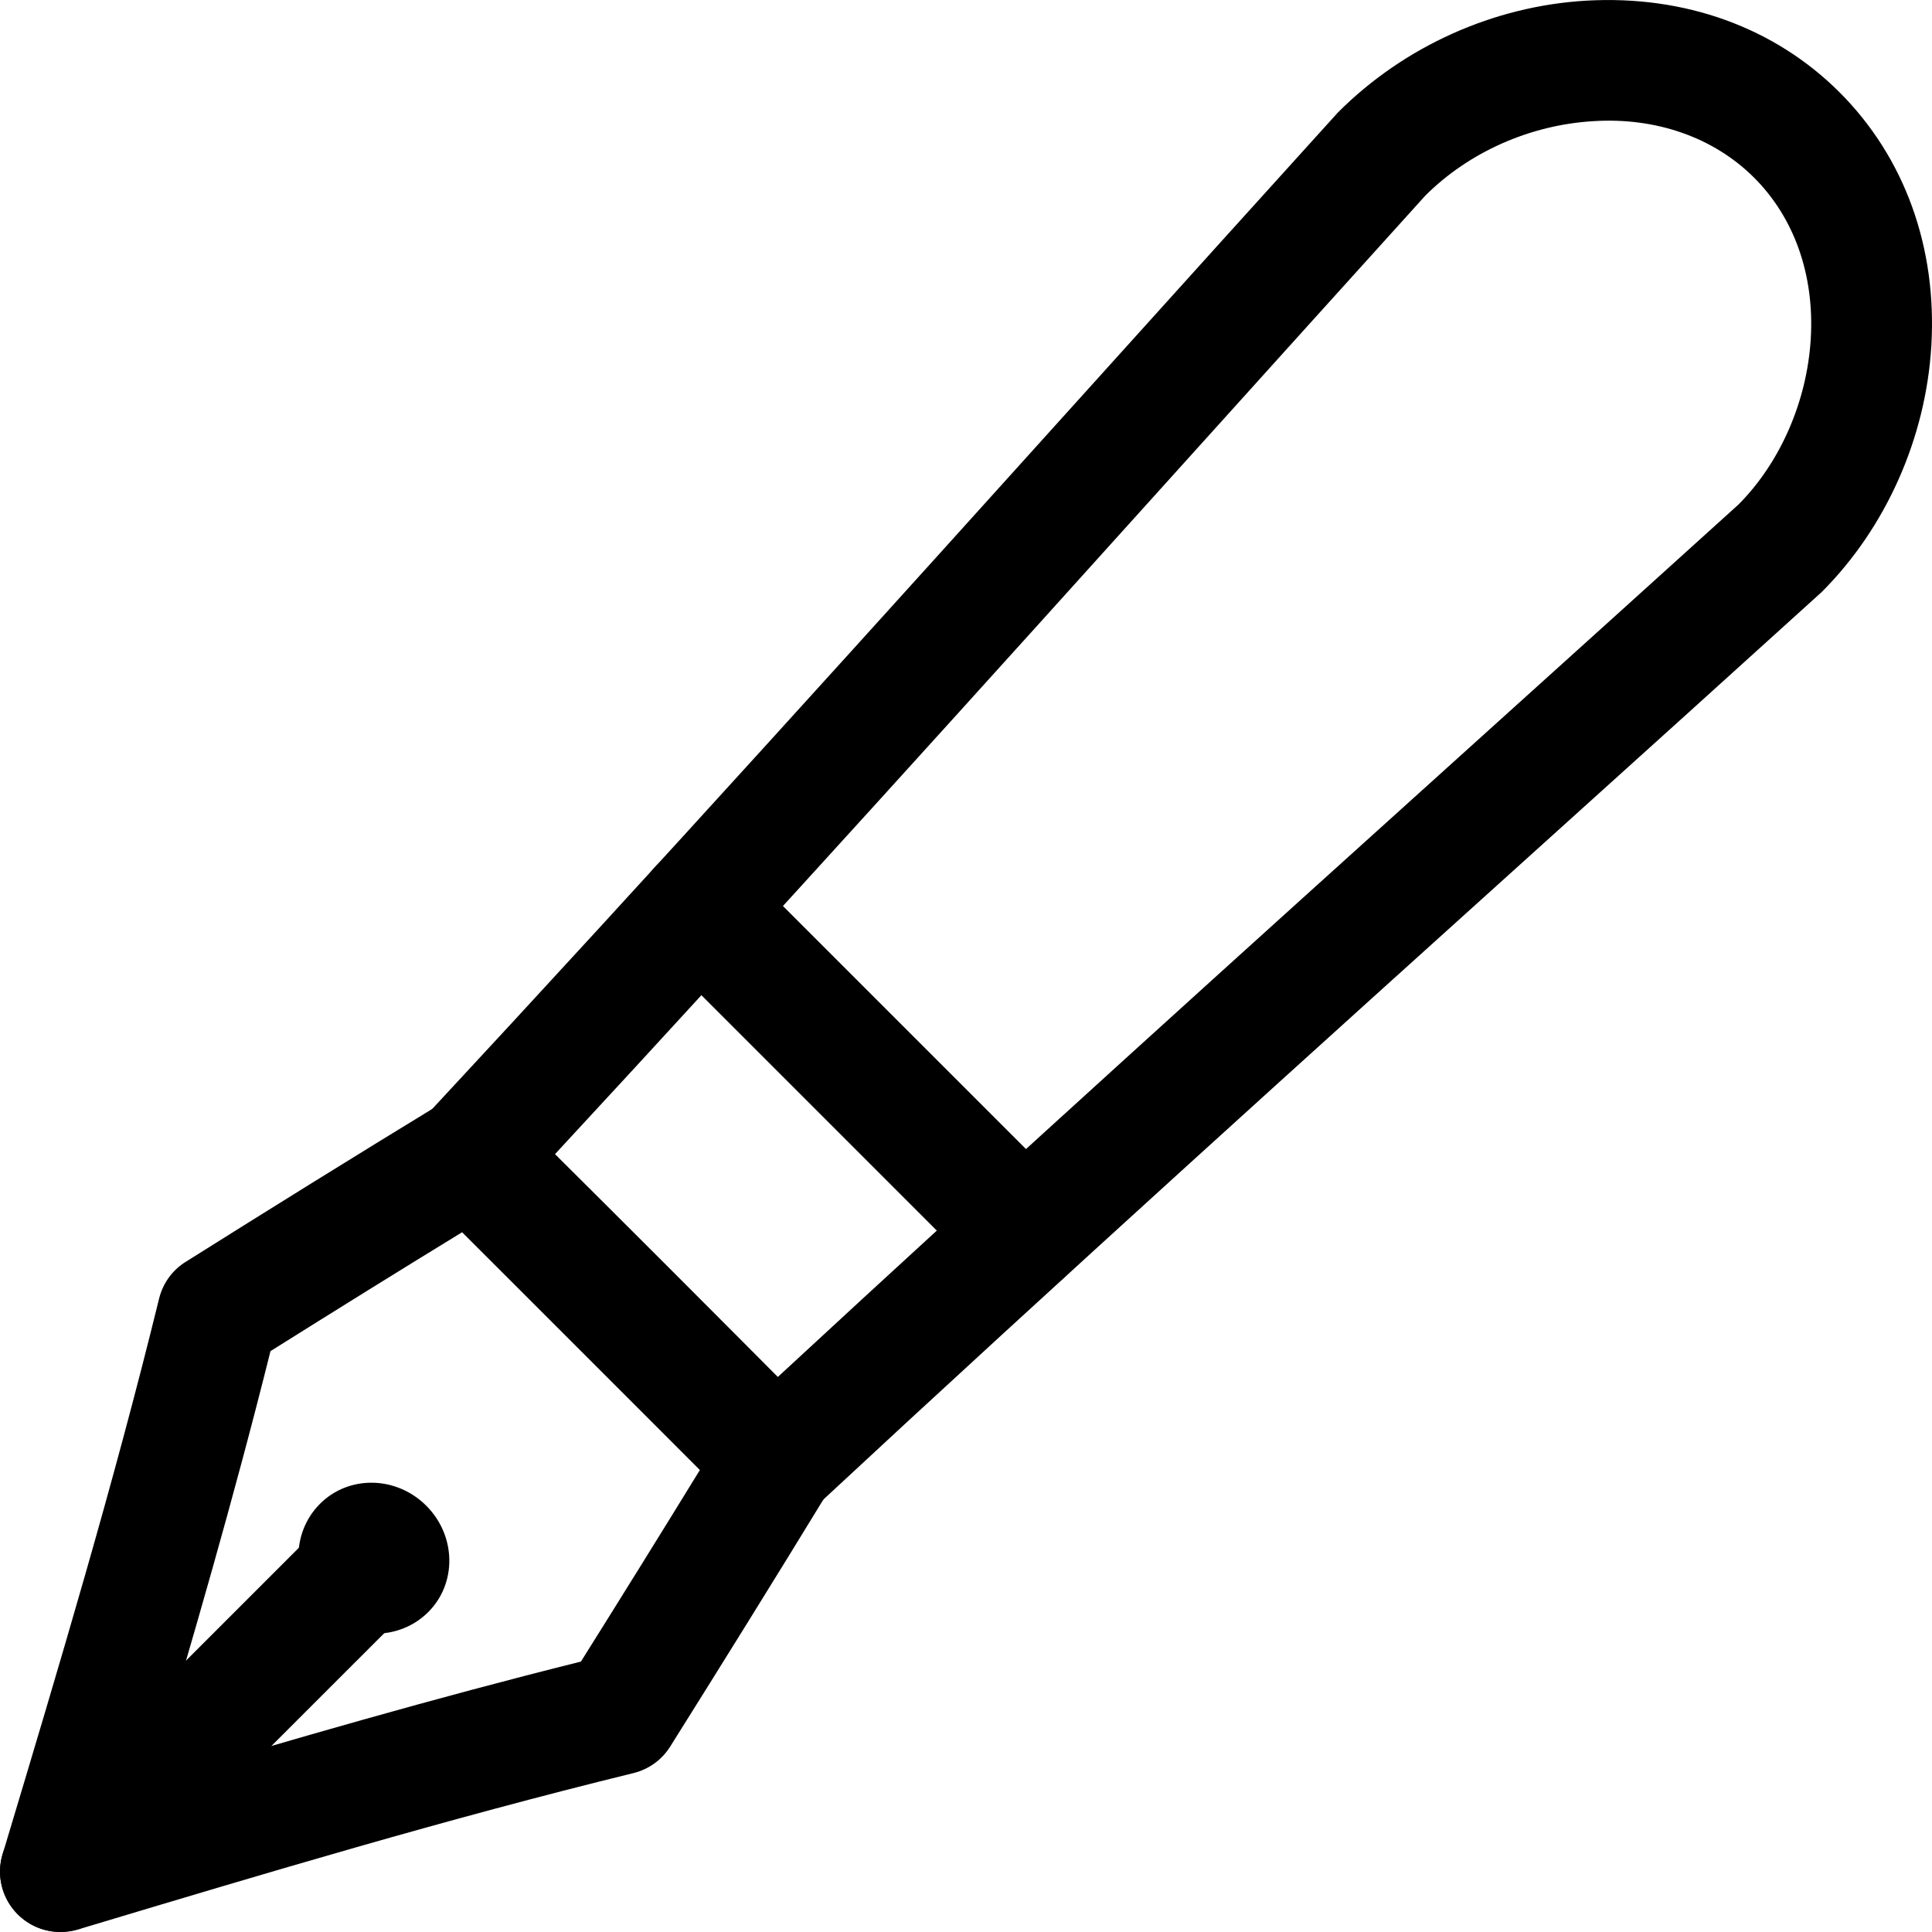 <svg xmlns="http://www.w3.org/2000/svg" viewBox="0 0 32 32"><!--! Font Icona - https://fonticona.com | License - https://fonticona.com/license | Copyright 2022 FontIcona.com --><path d="M1,32c-0.261,0-0.517-0.103-0.707-0.293c-0.26-0.26-0.356-0.643-0.251-0.994l0.045-0.148c0.88-2.932,1.79-5.963,2.548-9.056c0.062-0.252,0.219-0.471,0.439-0.608c1.394-0.876,2.795-1.747,4.207-2.608c0.395-0.24,0.899-0.181,1.225,0.143c1.715,1.699,3.359,3.345,5.059,5.059c0.324,0.327,0.383,0.832,0.144,1.225c-0.862,1.413-1.733,2.813-2.608,4.208c-0.138,0.221-0.357,0.378-0.609,0.44c-3.091,0.757-6.12,1.666-9.05,2.545l-0.155,0.047C1.193,31.986,1.096,32,1,32z M4.48,22.379c-0.607,2.432-1.298,4.81-1.99,7.131c2.32-0.692,4.7-1.383,7.132-1.989c0.661-1.054,1.318-2.111,1.972-3.176c-1.318-1.327-2.61-2.621-3.937-3.937C6.592,21.059,5.534,21.718,4.48,22.379z"/><path d="M1.001,31.999c-0.256,0-0.512-0.098-0.707-0.293c-0.391-0.391-0.391-1.023,0-1.414l4.909-4.909c0.391-0.391,1.024-0.391,1.415,0c0.391,0.39,0.391,1.023,0,1.414l-4.91,4.909C1.513,31.901,1.257,31.999,1.001,31.999z"/><path d="M7.086,26.708c-0.485,0.477-1.276,0.465-1.767-0.026c-0.491-0.491-0.503-1.282-0.026-1.767c0.477-0.485,1.269-0.474,1.768,0.025C7.559,25.439,7.571,26.231,7.086,26.708z"/><path d="M12.856,25.197c-0.256,0-0.512-0.098-0.707-0.293l-5.053-5.053c-0.38-0.38-0.392-0.994-0.025-1.388c3.764-4.05,7.545-8.242,11.202-12.297c1.293-1.434,2.588-2.869,3.887-4.303c1.098-1.1,2.584-1.763,4.112-1.852c1.634-0.094,3.121,0.443,4.198,1.519c1.076,1.077,1.616,2.567,1.519,4.198c-0.091,1.529-0.753,3.016-1.817,4.079c-1.488,1.349-2.941,2.66-4.392,3.969c-4.037,3.641-8.211,7.406-12.242,11.153C13.345,25.108,13.1,25.197,12.856,25.197z M9.191,19.118l3.691,3.69c3.822-3.539,7.751-7.083,11.557-10.517c1.45-1.309,2.902-2.618,4.354-3.933c0.687-0.688,1.137-1.703,1.199-2.749c0.062-1.052-0.271-1.998-0.937-2.665c-0.668-0.667-1.624-1.004-2.666-0.937c-1.046,0.062-2.06,0.512-2.782,1.234c-1.264,1.398-2.558,2.832-3.85,4.265C16.308,11.332,12.748,15.279,9.191,19.118z"/><path d="M16.961,21.413c-0.256,0-0.512-0.098-0.707-0.293l-5.376-5.376c-0.391-0.391-0.391-1.023,0-1.414s1.023-0.391,1.414,0l5.376,5.376c0.391,0.391,0.391,1.023,0,1.414C17.473,21.315,17.217,21.413,16.961,21.413z"/></svg>